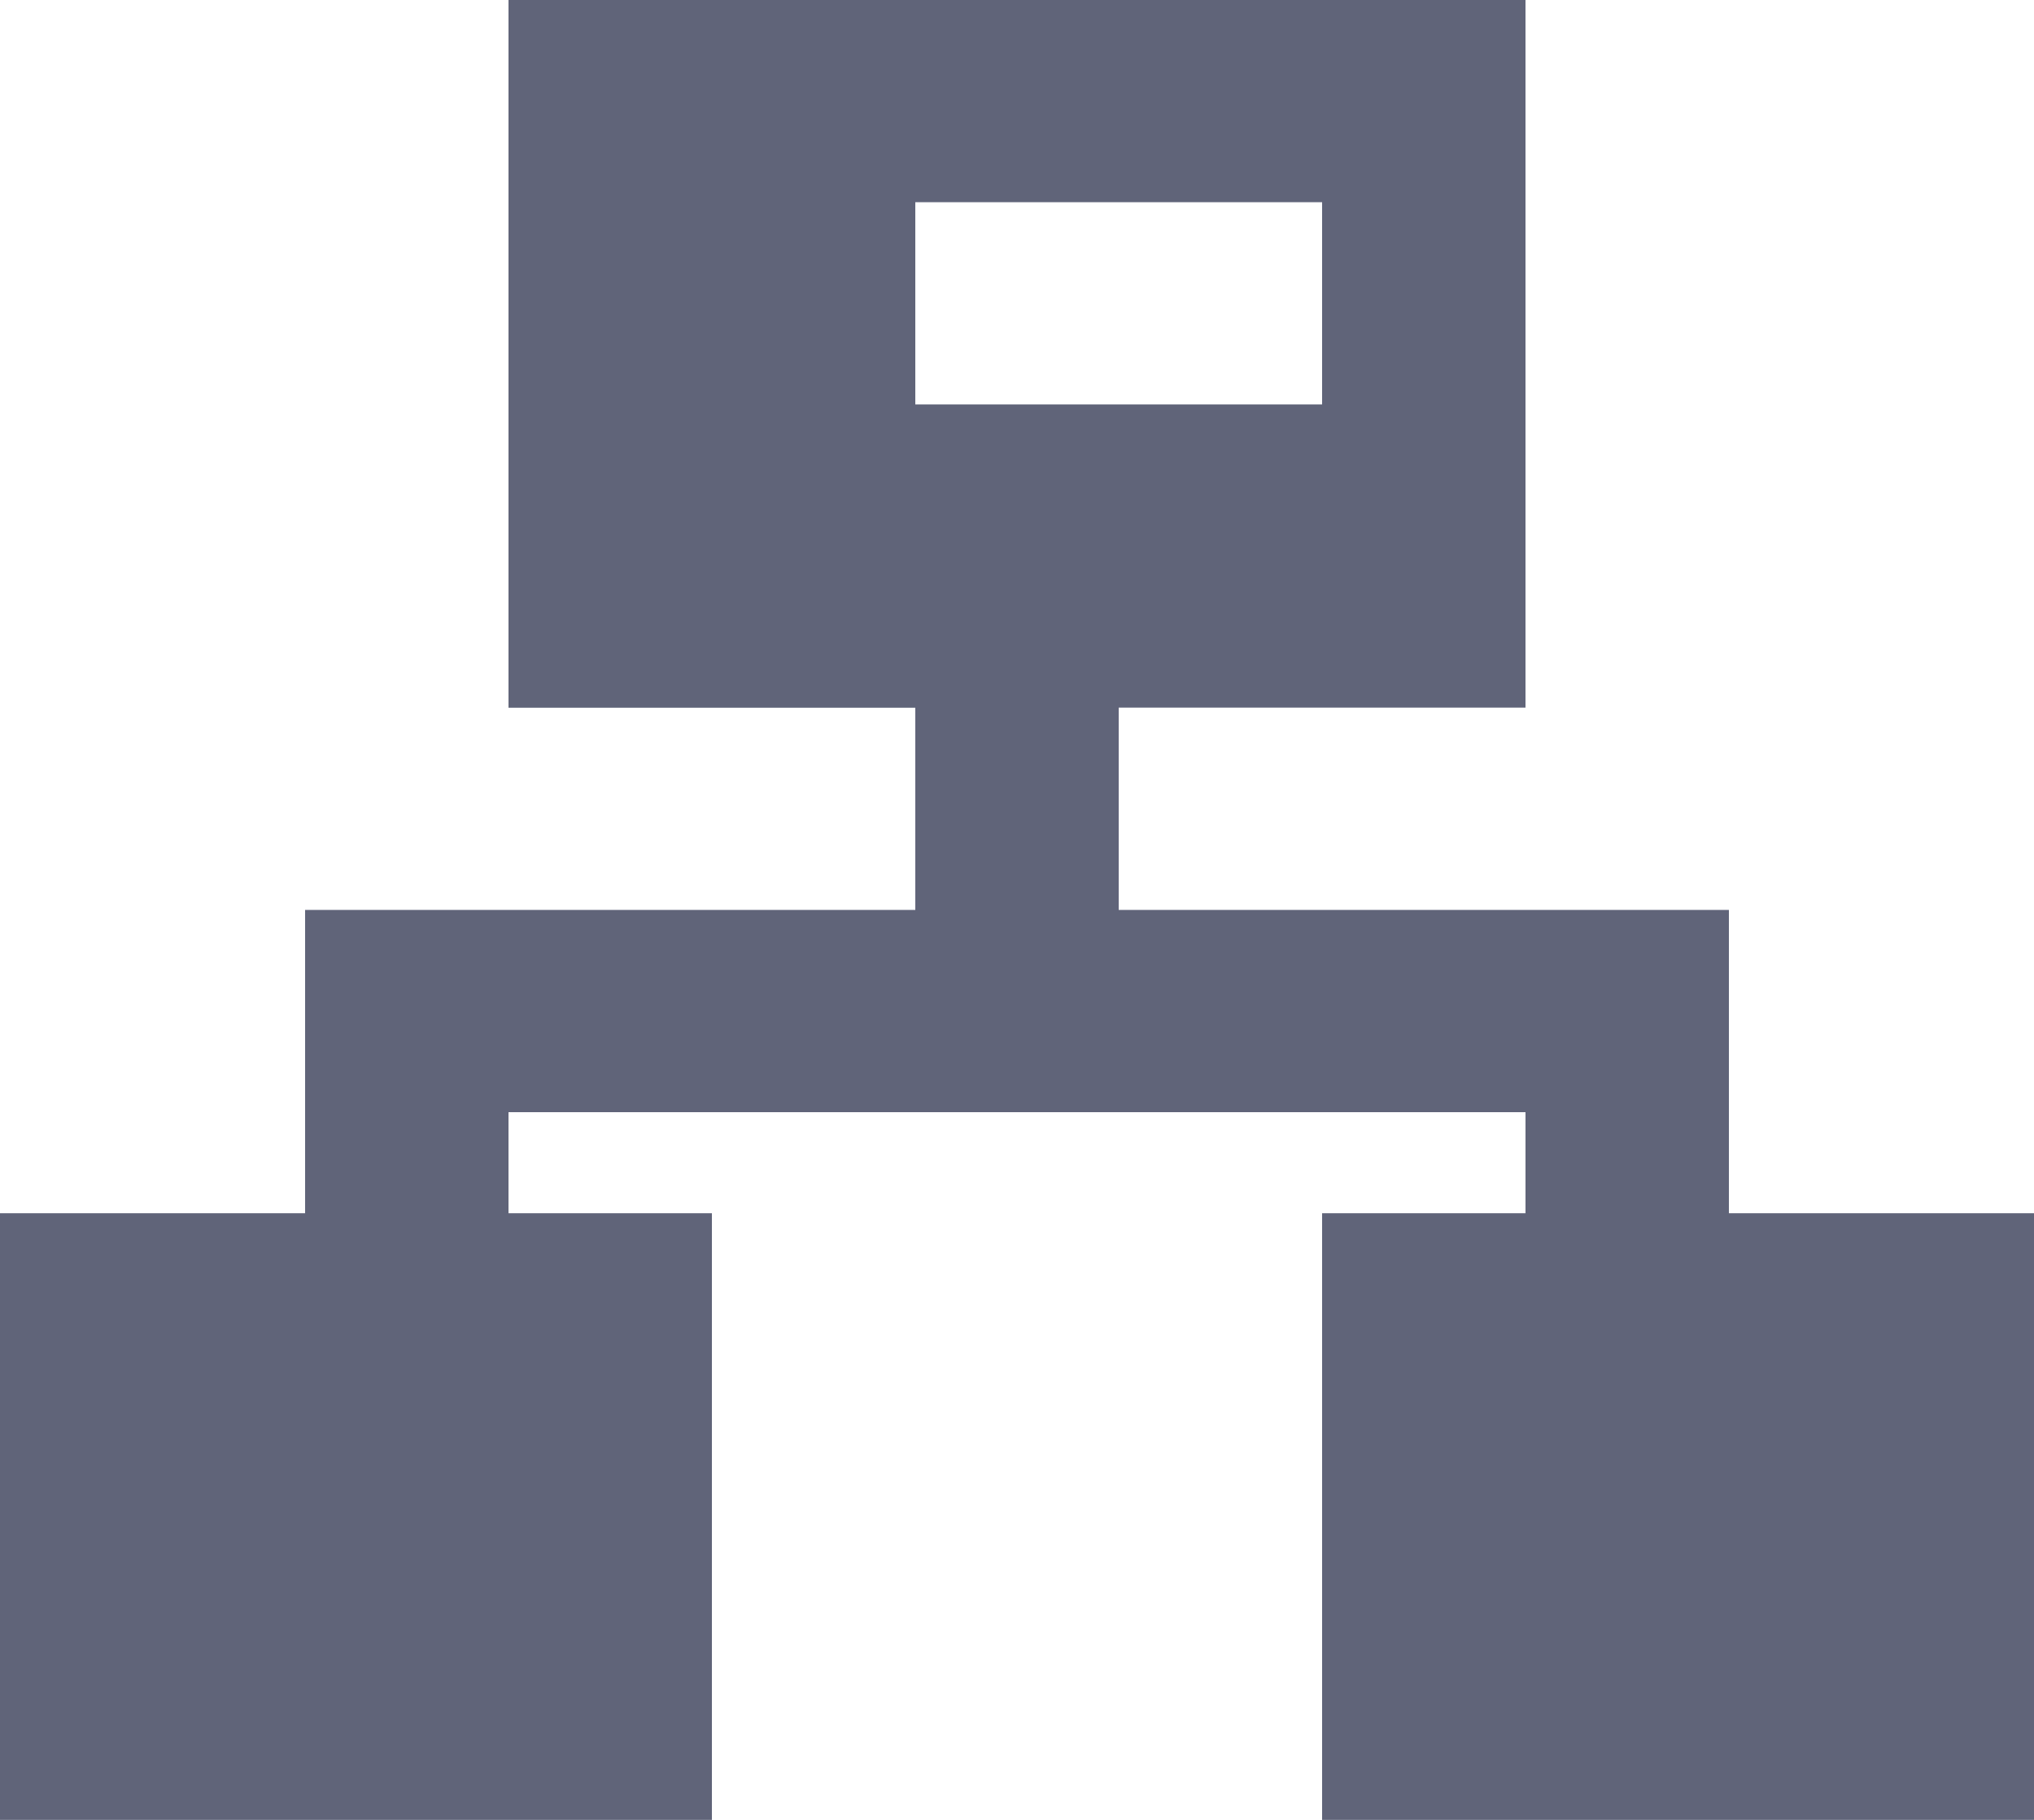 <svg width="19" height="17" viewBox="0 0 19 17" fill="none" xmlns="http://www.w3.org/2000/svg">
    <path d="M2.85 11.333V8.5h5.7V6.611h-3.8V0h9.5v6.61h-3.8V8.5h5.7v2.833H19V17h-6.65v-5.667h1.9v-.944h-9.5v.944h1.9V17H0v-5.667h2.85zm9.5-7.555V1.889h-3.8v1.889h3.8z" fill="#606479"/>
</svg>
